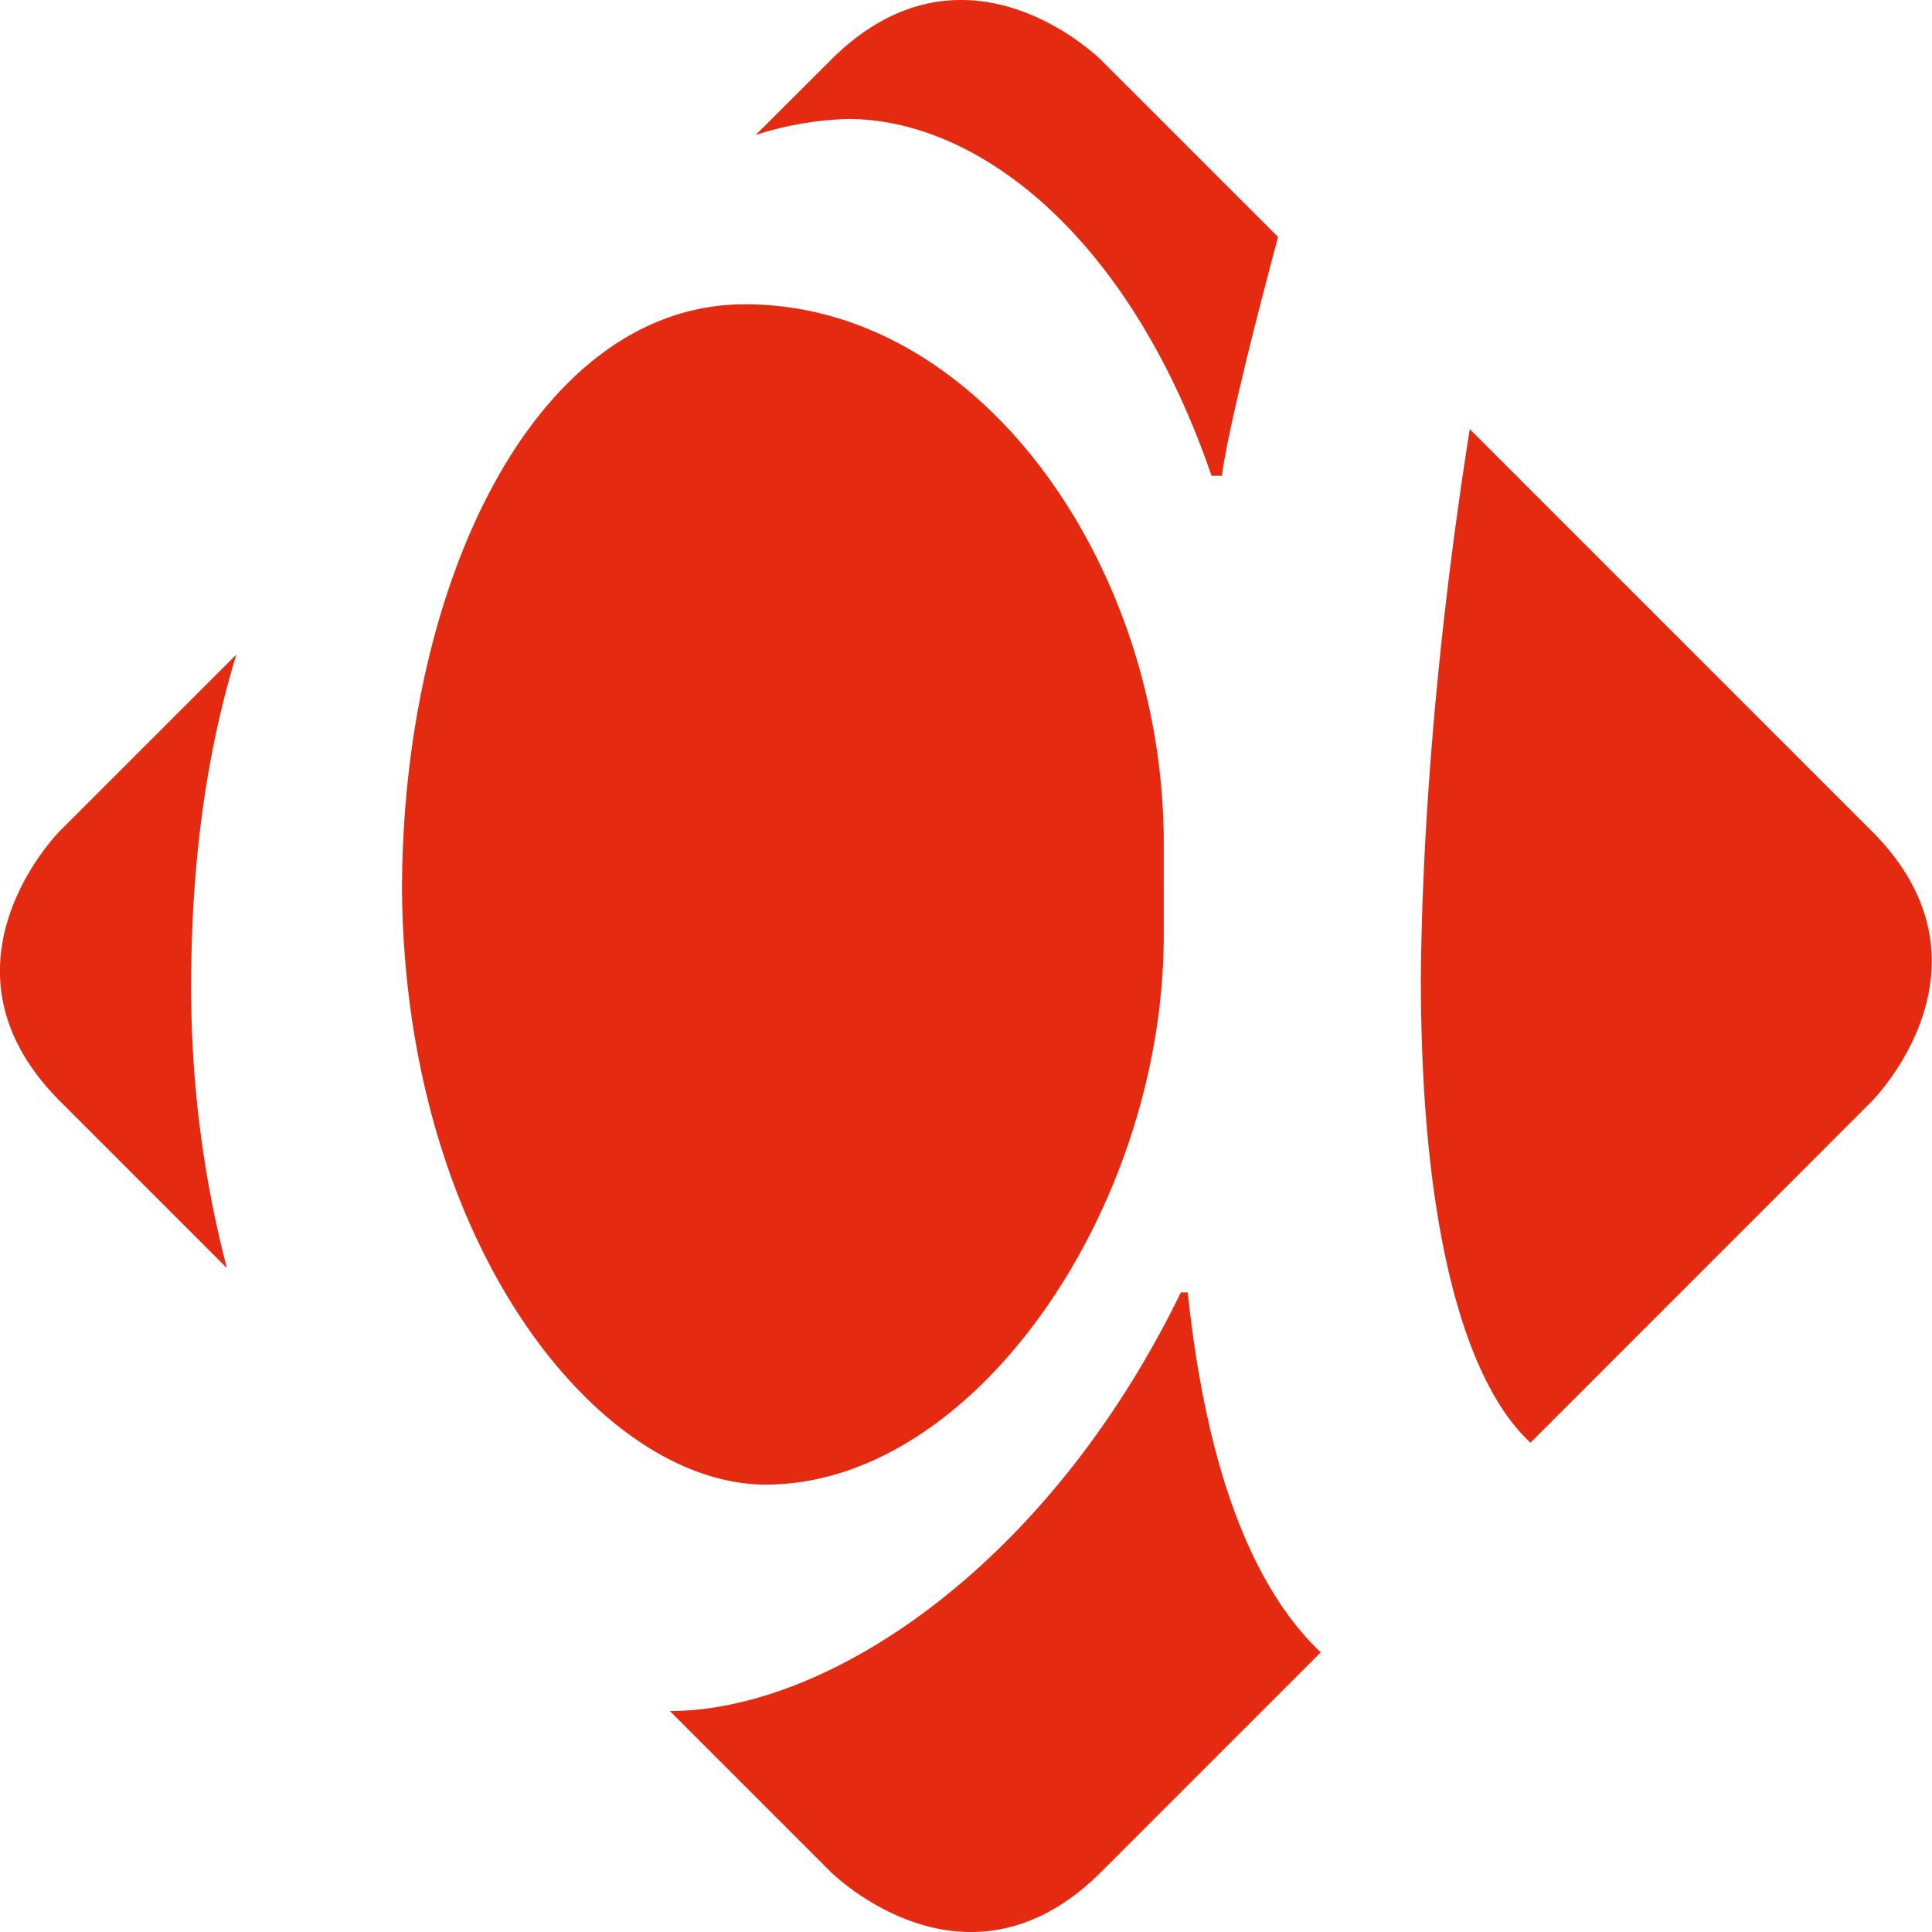<svg id="Layer_1" data-name="Layer 1" xmlns="http://www.w3.org/2000/svg" viewBox="0 0 267.3 267.3"><defs><style>.cls-1{fill:#e52a12;}</style></defs><title>Alfame_tunnus</title><path class="cls-1" d="M100.13,244.93l22.26,22.26s18.71,18.7,37.41,0l30.38-30.38c-8.64-8.2-15.63-23.46-18.4-49.8h-.95c-18.5,38-48.86,57.9-70.7,57.92M110.54,50.3c-28.95,0-47.47,38.45-47.47,81.17.48,49.37,27.54,82.13,50.32,82.13,29,0,55.07-38.46,55.07-76V124.83c0-38-25.16-74.53-57.92-74.53M40.15,98.76,15.76,123.14s-18.71,18.71,0,37.42l23.08,23.08a153.32,153.32,0,0,1-4.94-39.16q0-25.27,6.25-45.72M184.29,41,159.8,16.51s-18.7-18.7-37.41,0L112,26.88a45.5,45.5,0,0,1,12.76-2.22c18,0,38.92,16.14,50.31,49.37h1.43c.88-6.43,4.53-20.88,7.76-33m82.14,82.14-55.6-55.6c-3.44,21.62-6.51,49.18-6.77,75.8,0,37,6.8,56.71,15.17,64.43l47.2-47.21s18.71-18.71,0-37.42" transform="translate(-7.45 -8.2)"/></svg>
